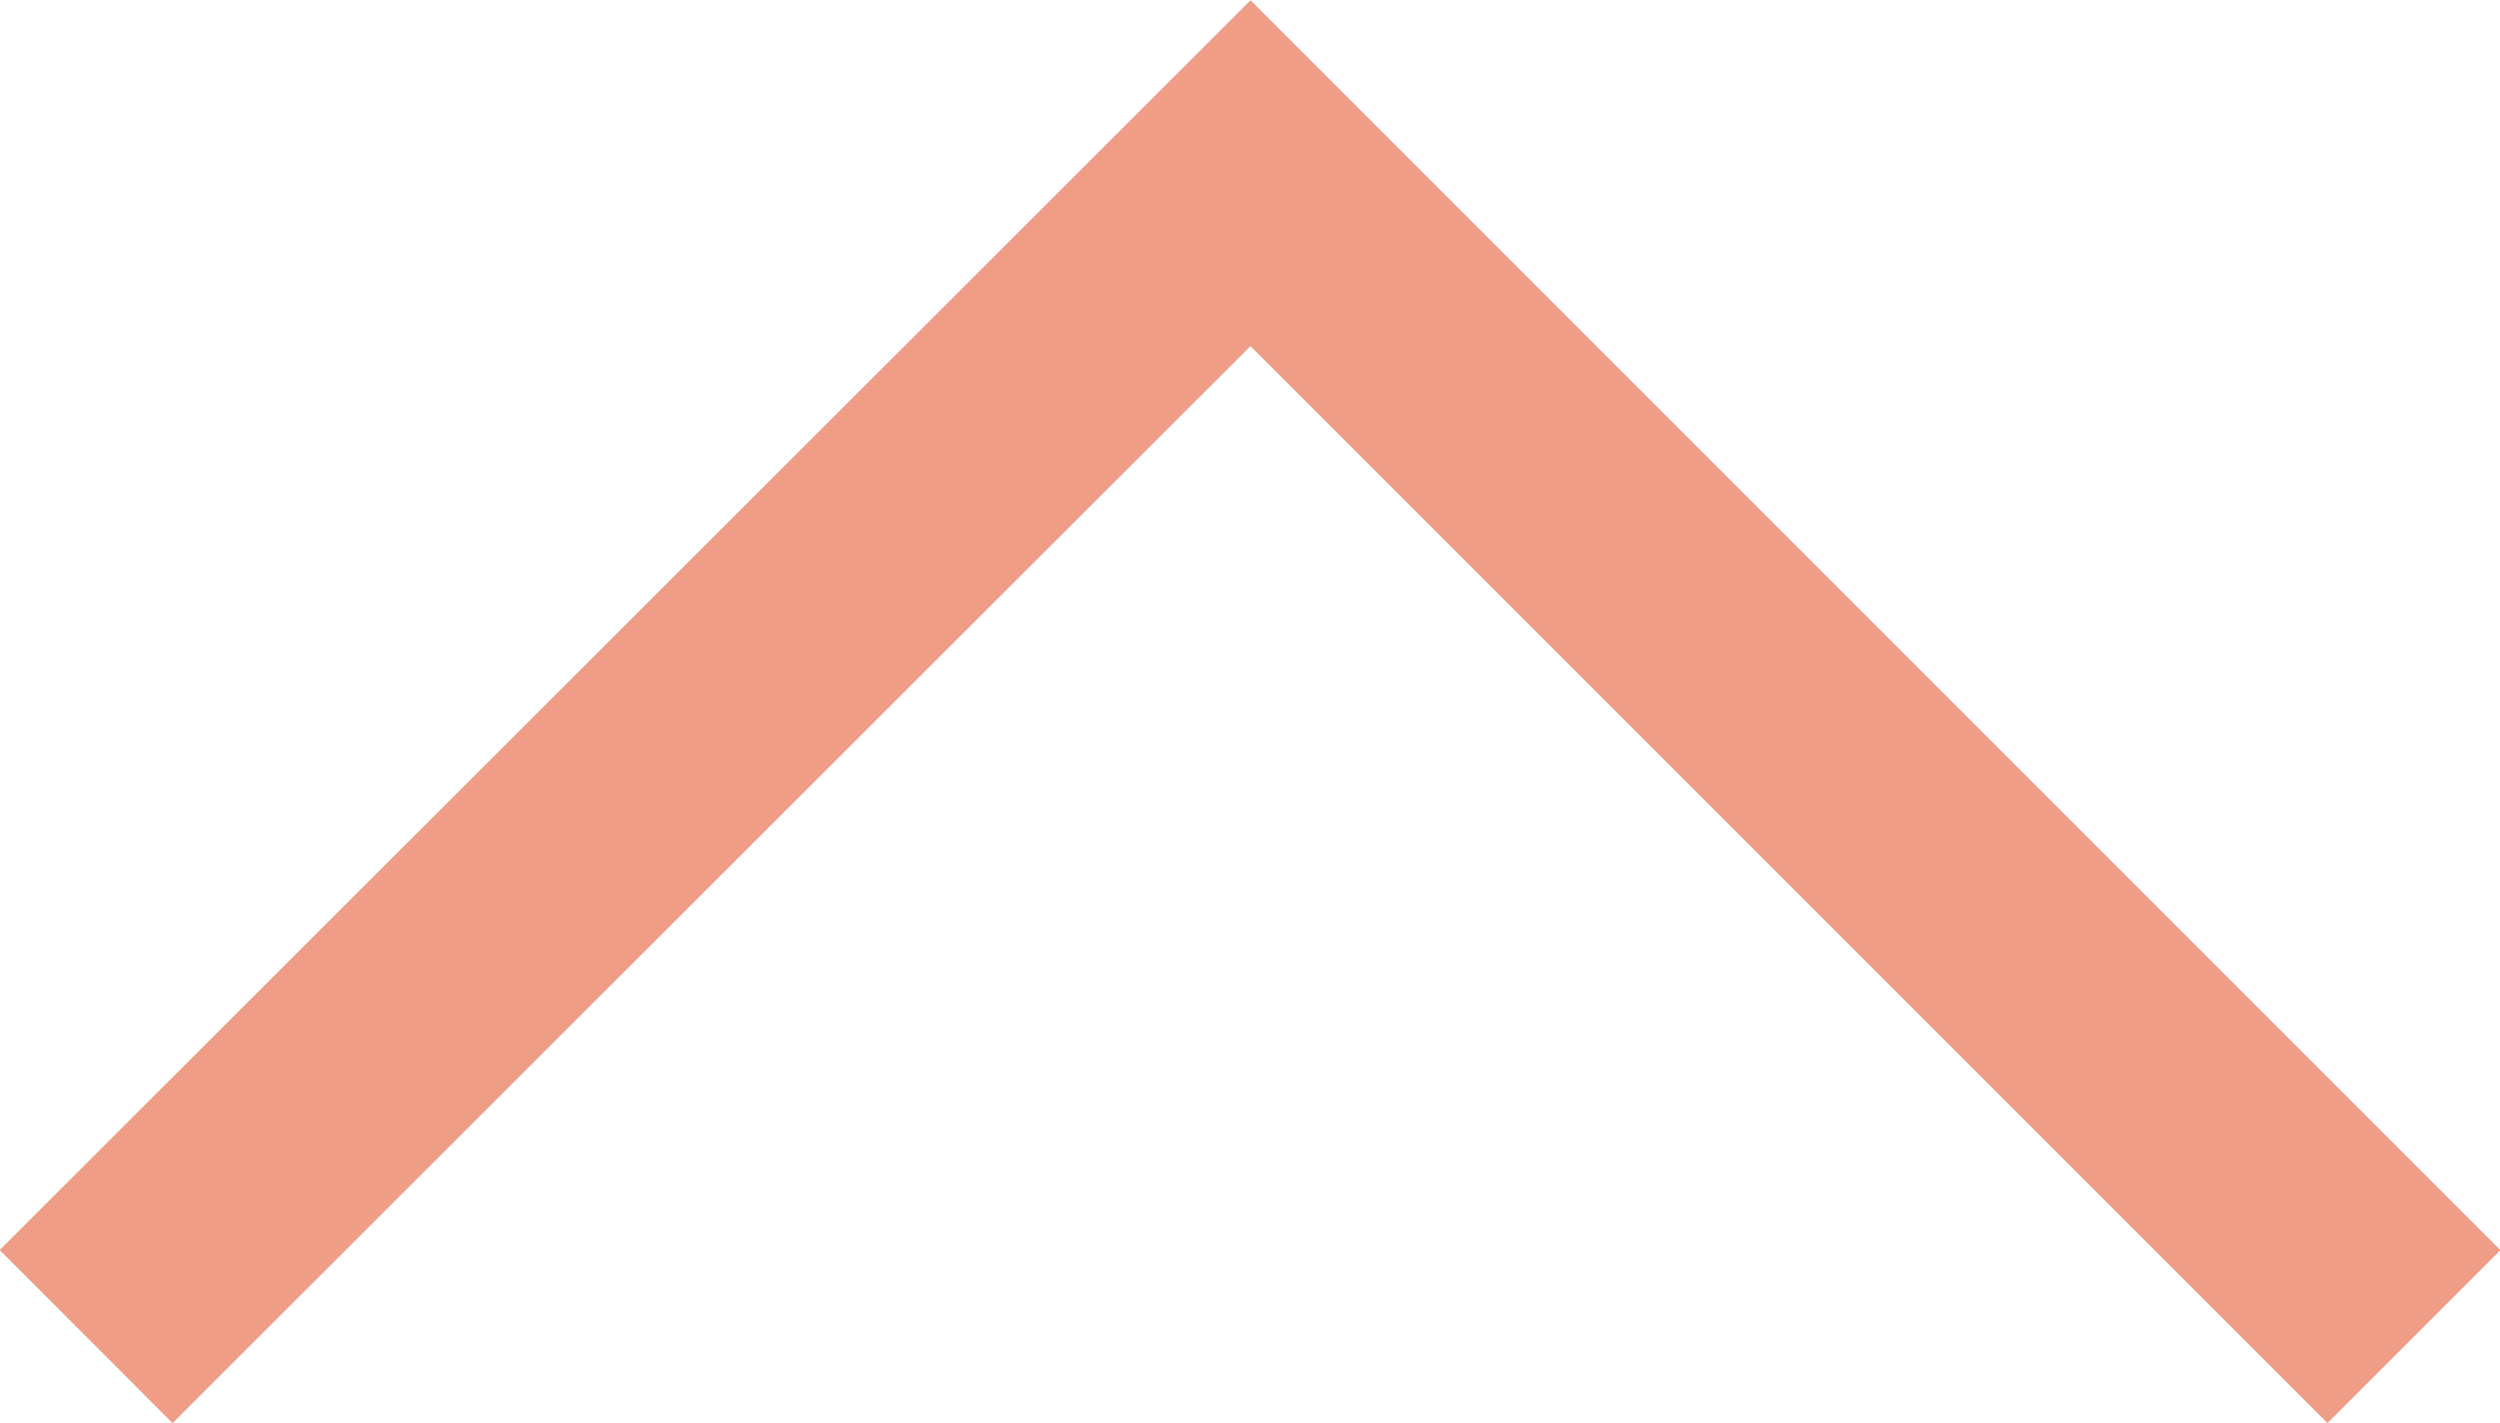 <?xml version="1.0" encoding="utf-8"?>
<!-- Generator: Adobe Illustrator 18.1.1, SVG Export Plug-In . SVG Version: 6.00 Build 0)  -->
<!DOCTYPE svg PUBLIC "-//W3C//DTD SVG 1.1//EN" "http://www.w3.org/Graphics/SVG/1.1/DTD/svg11.dtd">
<svg version="1.1" id="Layer_1" xmlns="http://www.w3.org/2000/svg" xmlns:xlink="http://www.w3.org/1999/xlink" x="0px" y="0px"
	 viewBox="0 0 255.5 145.4" style="enable-background:new 0 0 255.5 145.4;" xml:space="preserve">
<style type="text/css">
	.st0{fill:none;stroke:#EF9D87;stroke-width:25;stroke-miterlimit:10;}
</style>
<polyline class="st0" points="8.8,136.6 127.8,17.7 246.7,136.6 "/>
<g>
</g>
<g>
</g>
<g>
</g>
<g>
</g>
<g>
</g>
<g>
</g>
</svg>
